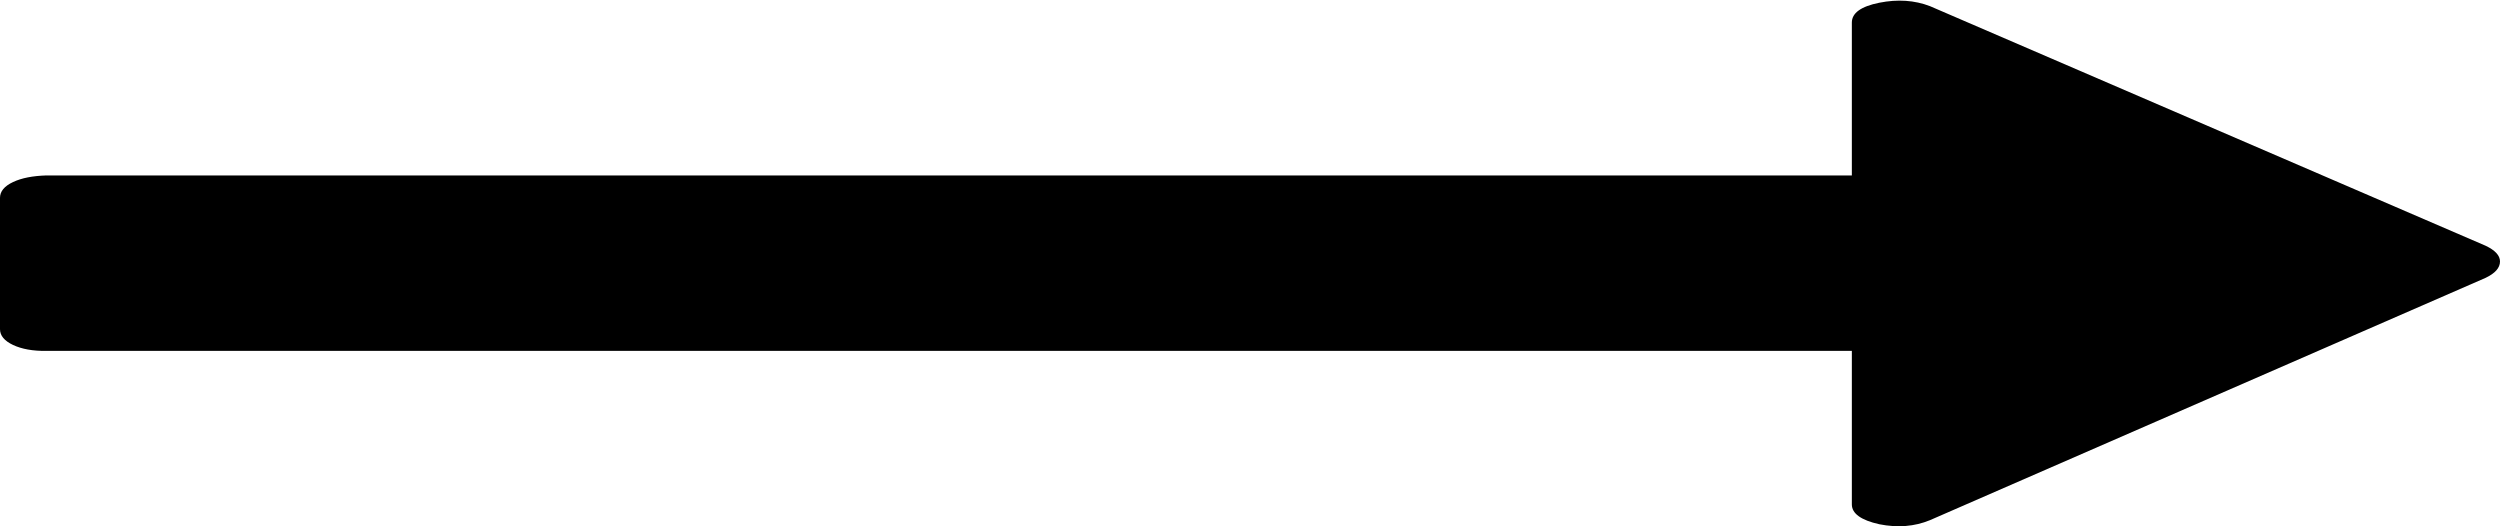 ﻿<?xml version="1.0" encoding="utf-8"?>
<svg version="1.1" xmlns:xlink="http://www.w3.org/1999/xlink" width="57px" height="12px" xmlns="http://www.w3.org/2000/svg">
  <g transform="matrix(1 0 0 1 -283 -171 )">
    <path d="M 56.67 5.602  C 56.89 5.706  57 5.826  57 5.961  C 57 6.107  56.89 6.231  56.67 6.336  L 44.003 11.86  C 43.652 12.005  43.267 12.036  42.849 11.953  C 42.431 11.86  42.222 11.709  42.222 11.501  L 42.222 8  L 1.056 8  C 0.748 8.005  0.495 7.958  0.297 7.865  C 0.099 7.771  0 7.651  0 7.506  L 0 4.51  C 0 4.364  0.099 4.244  0.297 4.151  C 0.495 4.057  0.748 4.01  1.056 4  L 42.222 4  L 42.222 0.515  C 42.222 0.296  42.431 0.146  42.849 0.062  C 43.267 -0.021  43.652 0.005  44.003 0.14  L 56.67 5.602  Z " fill-rule="nonzero" fill="#000000" stroke="none" transform="matrix(1 0 0 1 283 171 )" />
  </g>
</svg>